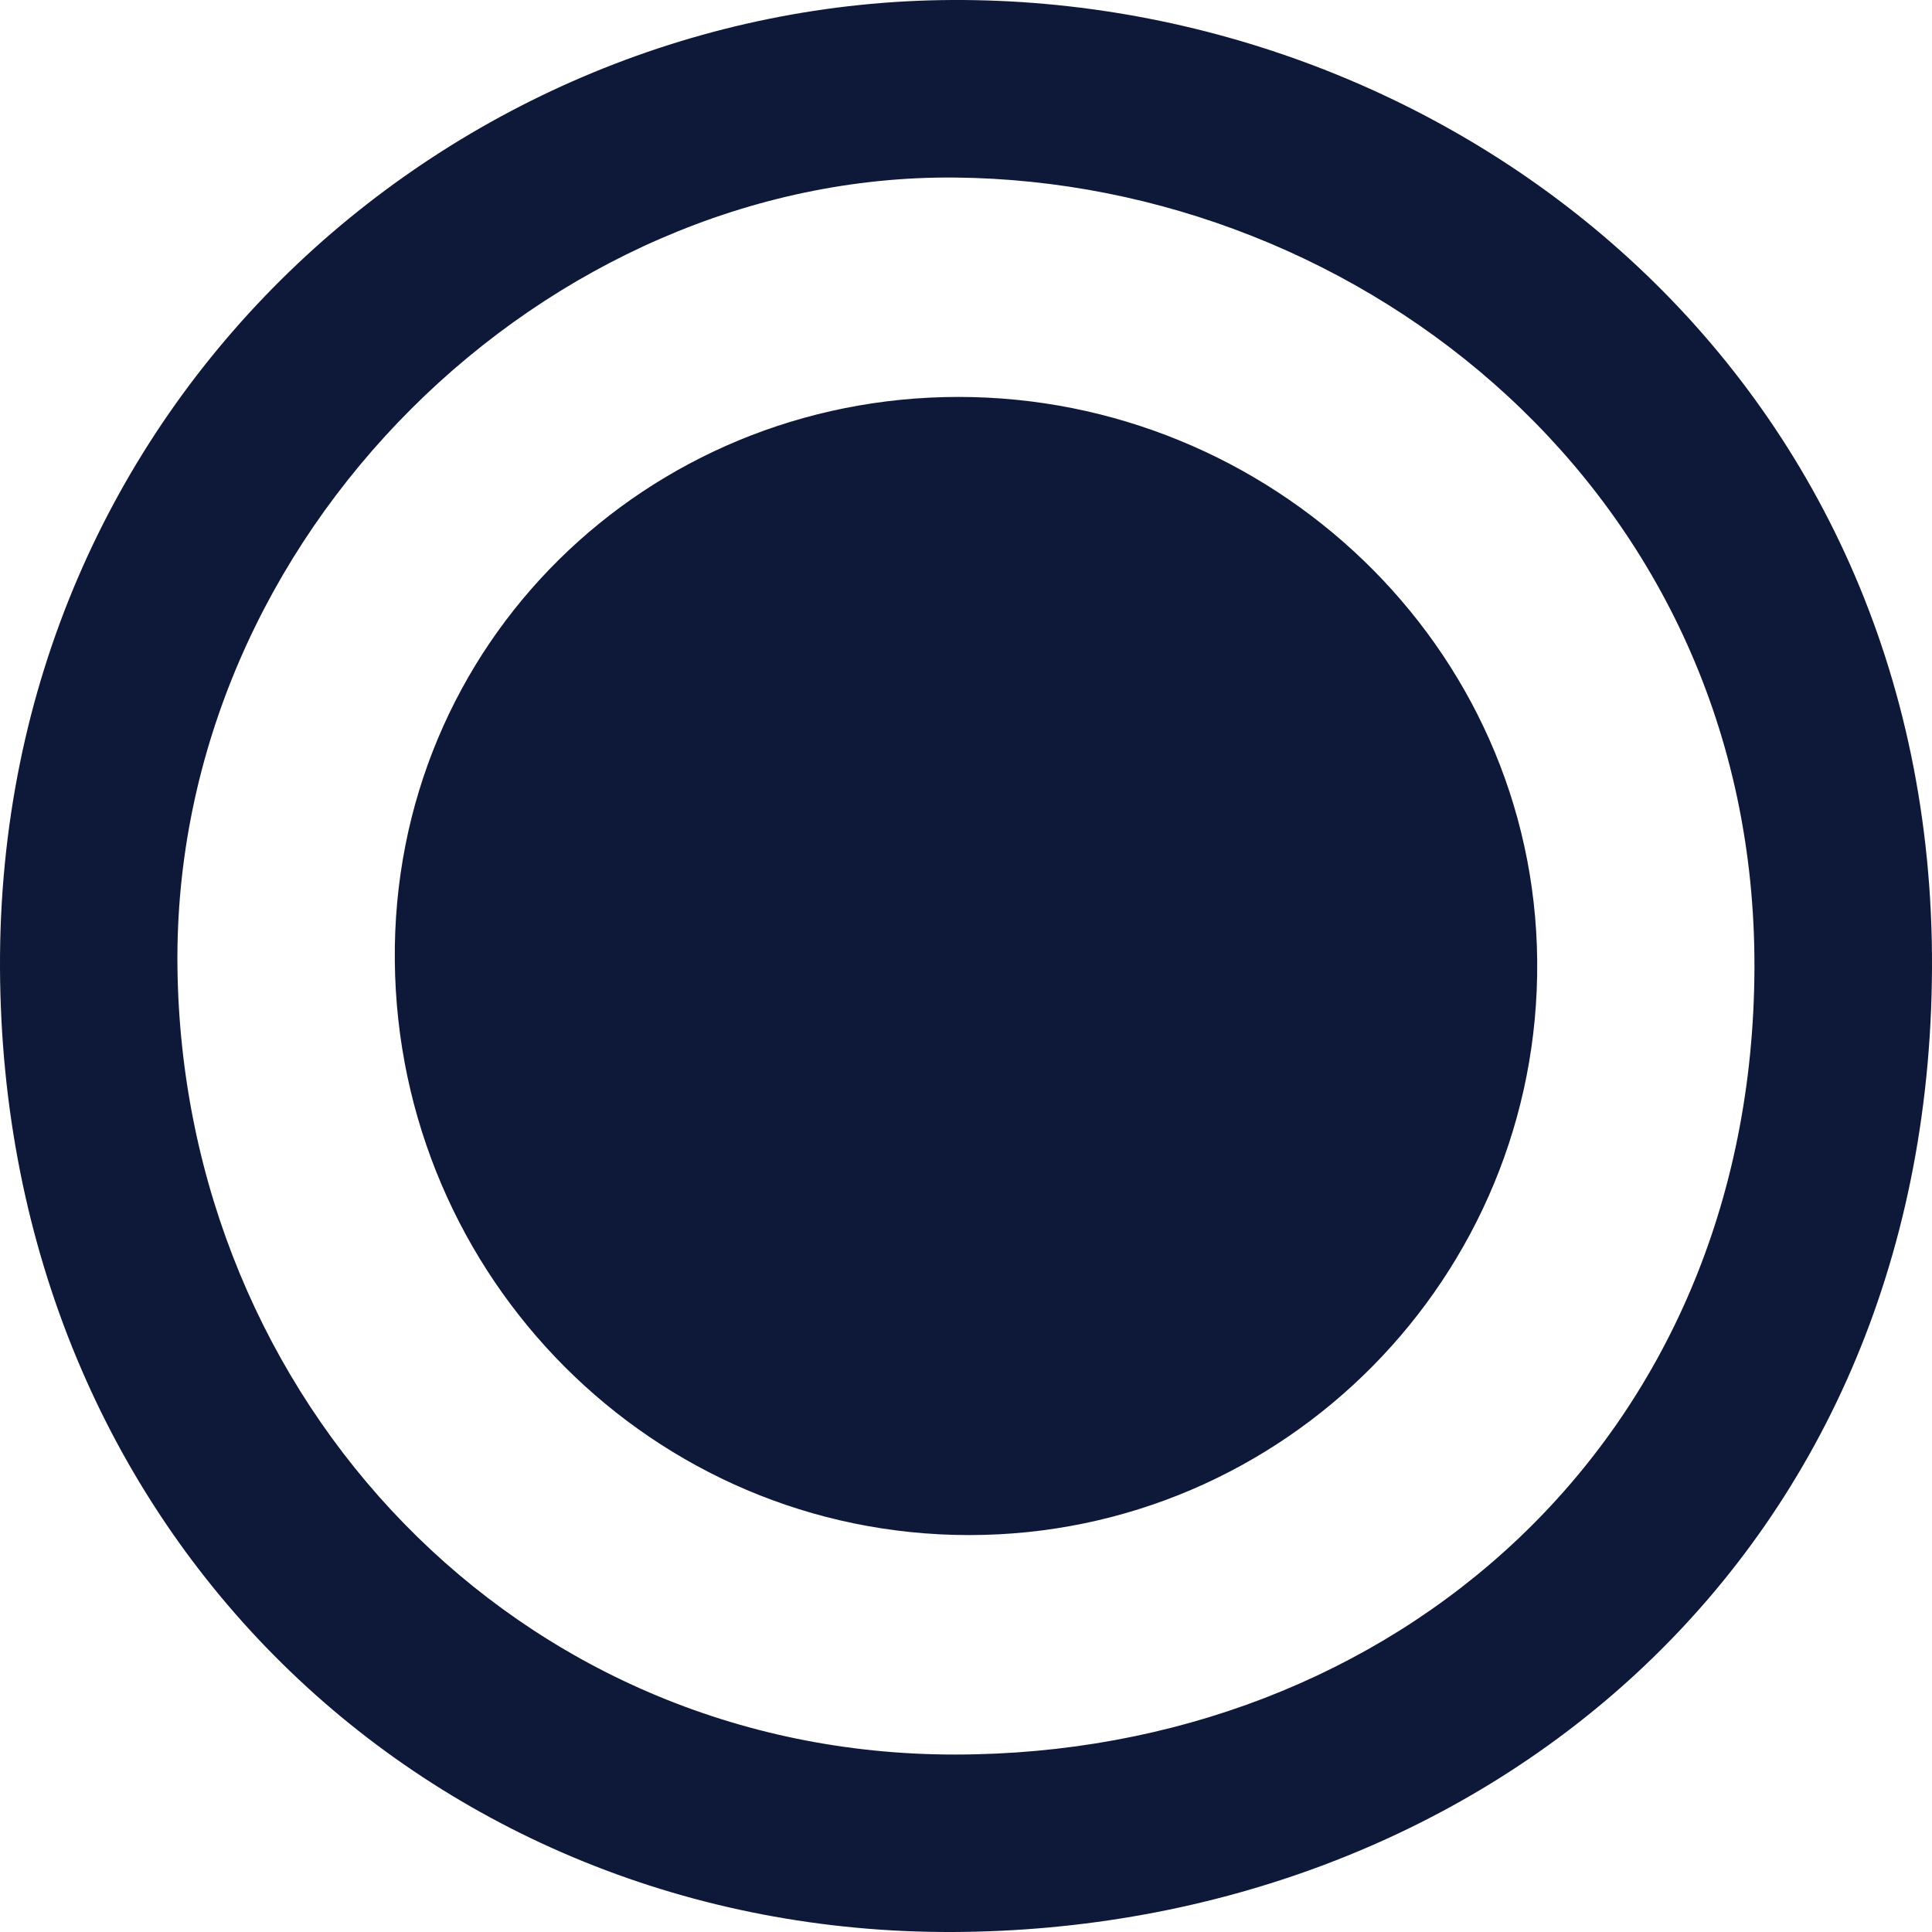 <svg version="1.2" xmlns="http://www.w3.org/2000/svg" xmlns:xlink="http://www.w3.org/1999/xlink" overflow="visible" preserveAspectRatio="none" viewBox="0 0 20 20" width="20" height="20"><g transform="translate(0, 0)"><g transform="translate(-6.40941384945356e-14, 9.106432687085262e-16) rotate(0)"><path d="M20,10.019c-0.026,6.179 -4.744,9.961 -10.139,9.981c-5.395,0.019 -9.837,-4.115 -9.861,-9.981c-0.024,-5.866 4.709,-9.998 9.861,-10.019c5.152,-0.022 10.165,3.84 10.139,10.019zM9.886,1.838c-4.218,-0.039 -8.104,3.693 -8.049,8.178c0.056,4.486 3.518,8.149 8.049,8.147c4.531,-0.002 8.262,-3.244 8.276,-8.147c0.014,-4.903 -4.058,-8.139 -8.276,-8.178zM15.913,9.945c0.03,3.267 -2.614,5.946 -5.88,5.946c-3.267,0 -5.915,-2.661 -5.946,-5.946c-0.031,-3.285 2.612,-5.836 5.836,-5.836c3.224,0 5.96,2.57 5.99,5.836z" style="stroke-width: 0; stroke: rgb(102, 102, 102); stroke-linecap: butt; stroke-linejoin: miter; fill: rgb(14,24,56);" vector-effect="non-scaling-stroke"/></g><defs><path id="path-157520489070626" d="M20,10.019c-0.026,6.179 -4.744,9.961 -10.139,9.981c-5.395,0.019 -9.837,-4.115 -9.861,-9.981c-0.024,-5.866 4.709,-9.998 9.861,-10.019c5.152,-0.022 10.165,3.84 10.139,10.019zM9.886,1.838c-4.218,-0.039 -8.104,3.693 -8.049,8.178c0.056,4.486 3.518,8.149 8.049,8.147c4.531,-0.002 8.262,-3.244 8.276,-8.147c0.014,-4.903 -4.058,-8.139 -8.276,-8.178zM15.913,9.945c0.03,3.267 -2.614,5.946 -5.88,5.946c-3.267,0 -5.915,-2.661 -5.946,-5.946c-0.031,-3.285 2.612,-5.836 5.836,-5.836c3.224,0 5.96,2.57 5.99,5.836z" vector-effect="non-scaling-stroke"/></defs><g style="transform: rotate(0deg) translate(-40px, -173px) translate(40px, 173px);"><defs><path id="path-157520489068010" d="M20,10.019c-0.026,6.179 -4.744,9.961 -10.139,9.981c-5.395,0.019 -9.837,-4.115 -9.861,-9.981c-0.024,-5.866 4.709,-9.998 9.861,-10.019c5.152,-0.022 10.165,3.84 10.139,10.019zM9.886,1.838c-4.218,-0.039 -8.104,3.693 -8.049,8.178c0.056,4.486 3.518,8.149 8.049,8.147c4.531,-0.002 8.262,-3.244 8.276,-8.147c0.014,-4.903 -4.058,-8.139 -8.276,-8.178z" vector-effect="non-scaling-stroke"/></defs><g transform="translate(-6.40941384945356e-14, 9.106432687085262e-16) rotate(0)" style="display: none;"><path d="M20,10.019c-0.026,6.179 -4.744,9.961 -10.139,9.981c-5.395,0.019 -9.837,-4.115 -9.861,-9.981c-0.024,-5.866 4.709,-9.998 9.861,-10.019c5.152,-0.022 10.165,3.84 10.139,10.019zM9.886,1.838c-4.218,-0.039 -8.104,3.693 -8.049,8.178c0.056,4.486 3.518,8.149 8.049,8.147c4.531,-0.002 8.262,-3.244 8.276,-8.147c0.014,-4.903 -4.058,-8.139 -8.276,-8.178z" style="stroke-width: 0; stroke: rgb(102, 102, 102); stroke-linecap: butt; stroke-linejoin: miter; fill: rgb(10,17,40);" vector-effect="non-scaling-stroke"/></g><g style="transform: rotate(0deg) translate(-40px, -173px) translate(40px, 173px) rotate(0deg);"><defs><path id="path-15752048906766" d="M129.034 845.606 C123.882 845.627 119.149 849.759 119.173 855.625 C119.197 861.491 123.639 865.625 129.034 865.605 C134.429 865.586 139.147 861.804 139.173 855.625 C139.198 849.446 134.186 845.584 129.034 845.606 Z" vector-effect="non-scaling-stroke"/></defs><g transform="translate(-119.173, -845.605)" style="display: none;"><path d="M129.034 845.606 C123.882 845.627 119.149 849.759 119.173 855.625 C119.197 861.491 123.639 865.625 129.034 865.605 C134.429 865.586 139.147 861.804 139.173 855.625 C139.198 849.446 134.186 845.584 129.034 845.606 Z" style="stroke-width: 1; stroke: rgb(102, 102, 102); stroke-linecap: butt; stroke-linejoin: miter; fill: rgb(235, 235, 235);" vector-effect="non-scaling-stroke"/></g></g><g style="transform: rotate(0deg) translate(-40px, -173px) translate(41.837px, 174.837px) rotate(0deg);"><defs><path id="path-15752048906704" d="M105.324 690.227 C101.106 690.187 97.22 693.919 97.275 698.405 C97.331 702.891 100.793 706.554 105.324 706.552 C109.855 706.549 113.586 703.308 113.6 698.405 C113.614 693.502 109.542 690.266 105.324 690.227 Z" vector-effect="non-scaling-stroke"/></defs><g transform="translate(-97.275, -690.227)" style="display: none;"><path d="M105.324 690.227 C101.106 690.187 97.22 693.919 97.275 698.405 C97.331 702.891 100.793 706.554 105.324 706.552 C109.855 706.549 113.586 703.308 113.6 698.405 C113.614 693.502 109.542 690.266 105.324 690.227 Z" style="stroke-width: 1; stroke: rgb(102, 102, 102); stroke-linecap: butt; stroke-linejoin: miter; fill: rgb(235, 235, 235);" vector-effect="non-scaling-stroke"/></g></g></g><g style="transform: rotate(0deg) translate(-40px, -173px) translate(44.087px, 177.109px) rotate(0deg);"><defs><path id="path-15752048906778" d="M35.296 217.947 C32.072 217.947 29.429 220.499 29.459 223.784 C29.49 227.068 32.139 229.73 35.405 229.73 C38.672 229.73 41.316 227.051 41.286 223.784 C41.255 220.517 38.52 217.947 35.296 217.947 Z" vector-effect="non-scaling-stroke"/></defs><g transform="translate(-29.459, -217.947)" style="display: none;"><path d="M35.296 217.947 C32.072 217.947 29.429 220.499 29.459 223.784 C29.49 227.068 32.139 229.73 35.405 229.73 C38.672 229.73 41.316 227.051 41.286 223.784 C41.255 220.517 38.52 217.947 35.296 217.947 Z" style="stroke-width: 0; stroke: rgb(102, 102, 102); stroke-linecap: butt; stroke-linejoin: miter; fill: rgb(1, 132, 102);" vector-effect="non-scaling-stroke"/></g></g></g></svg>
